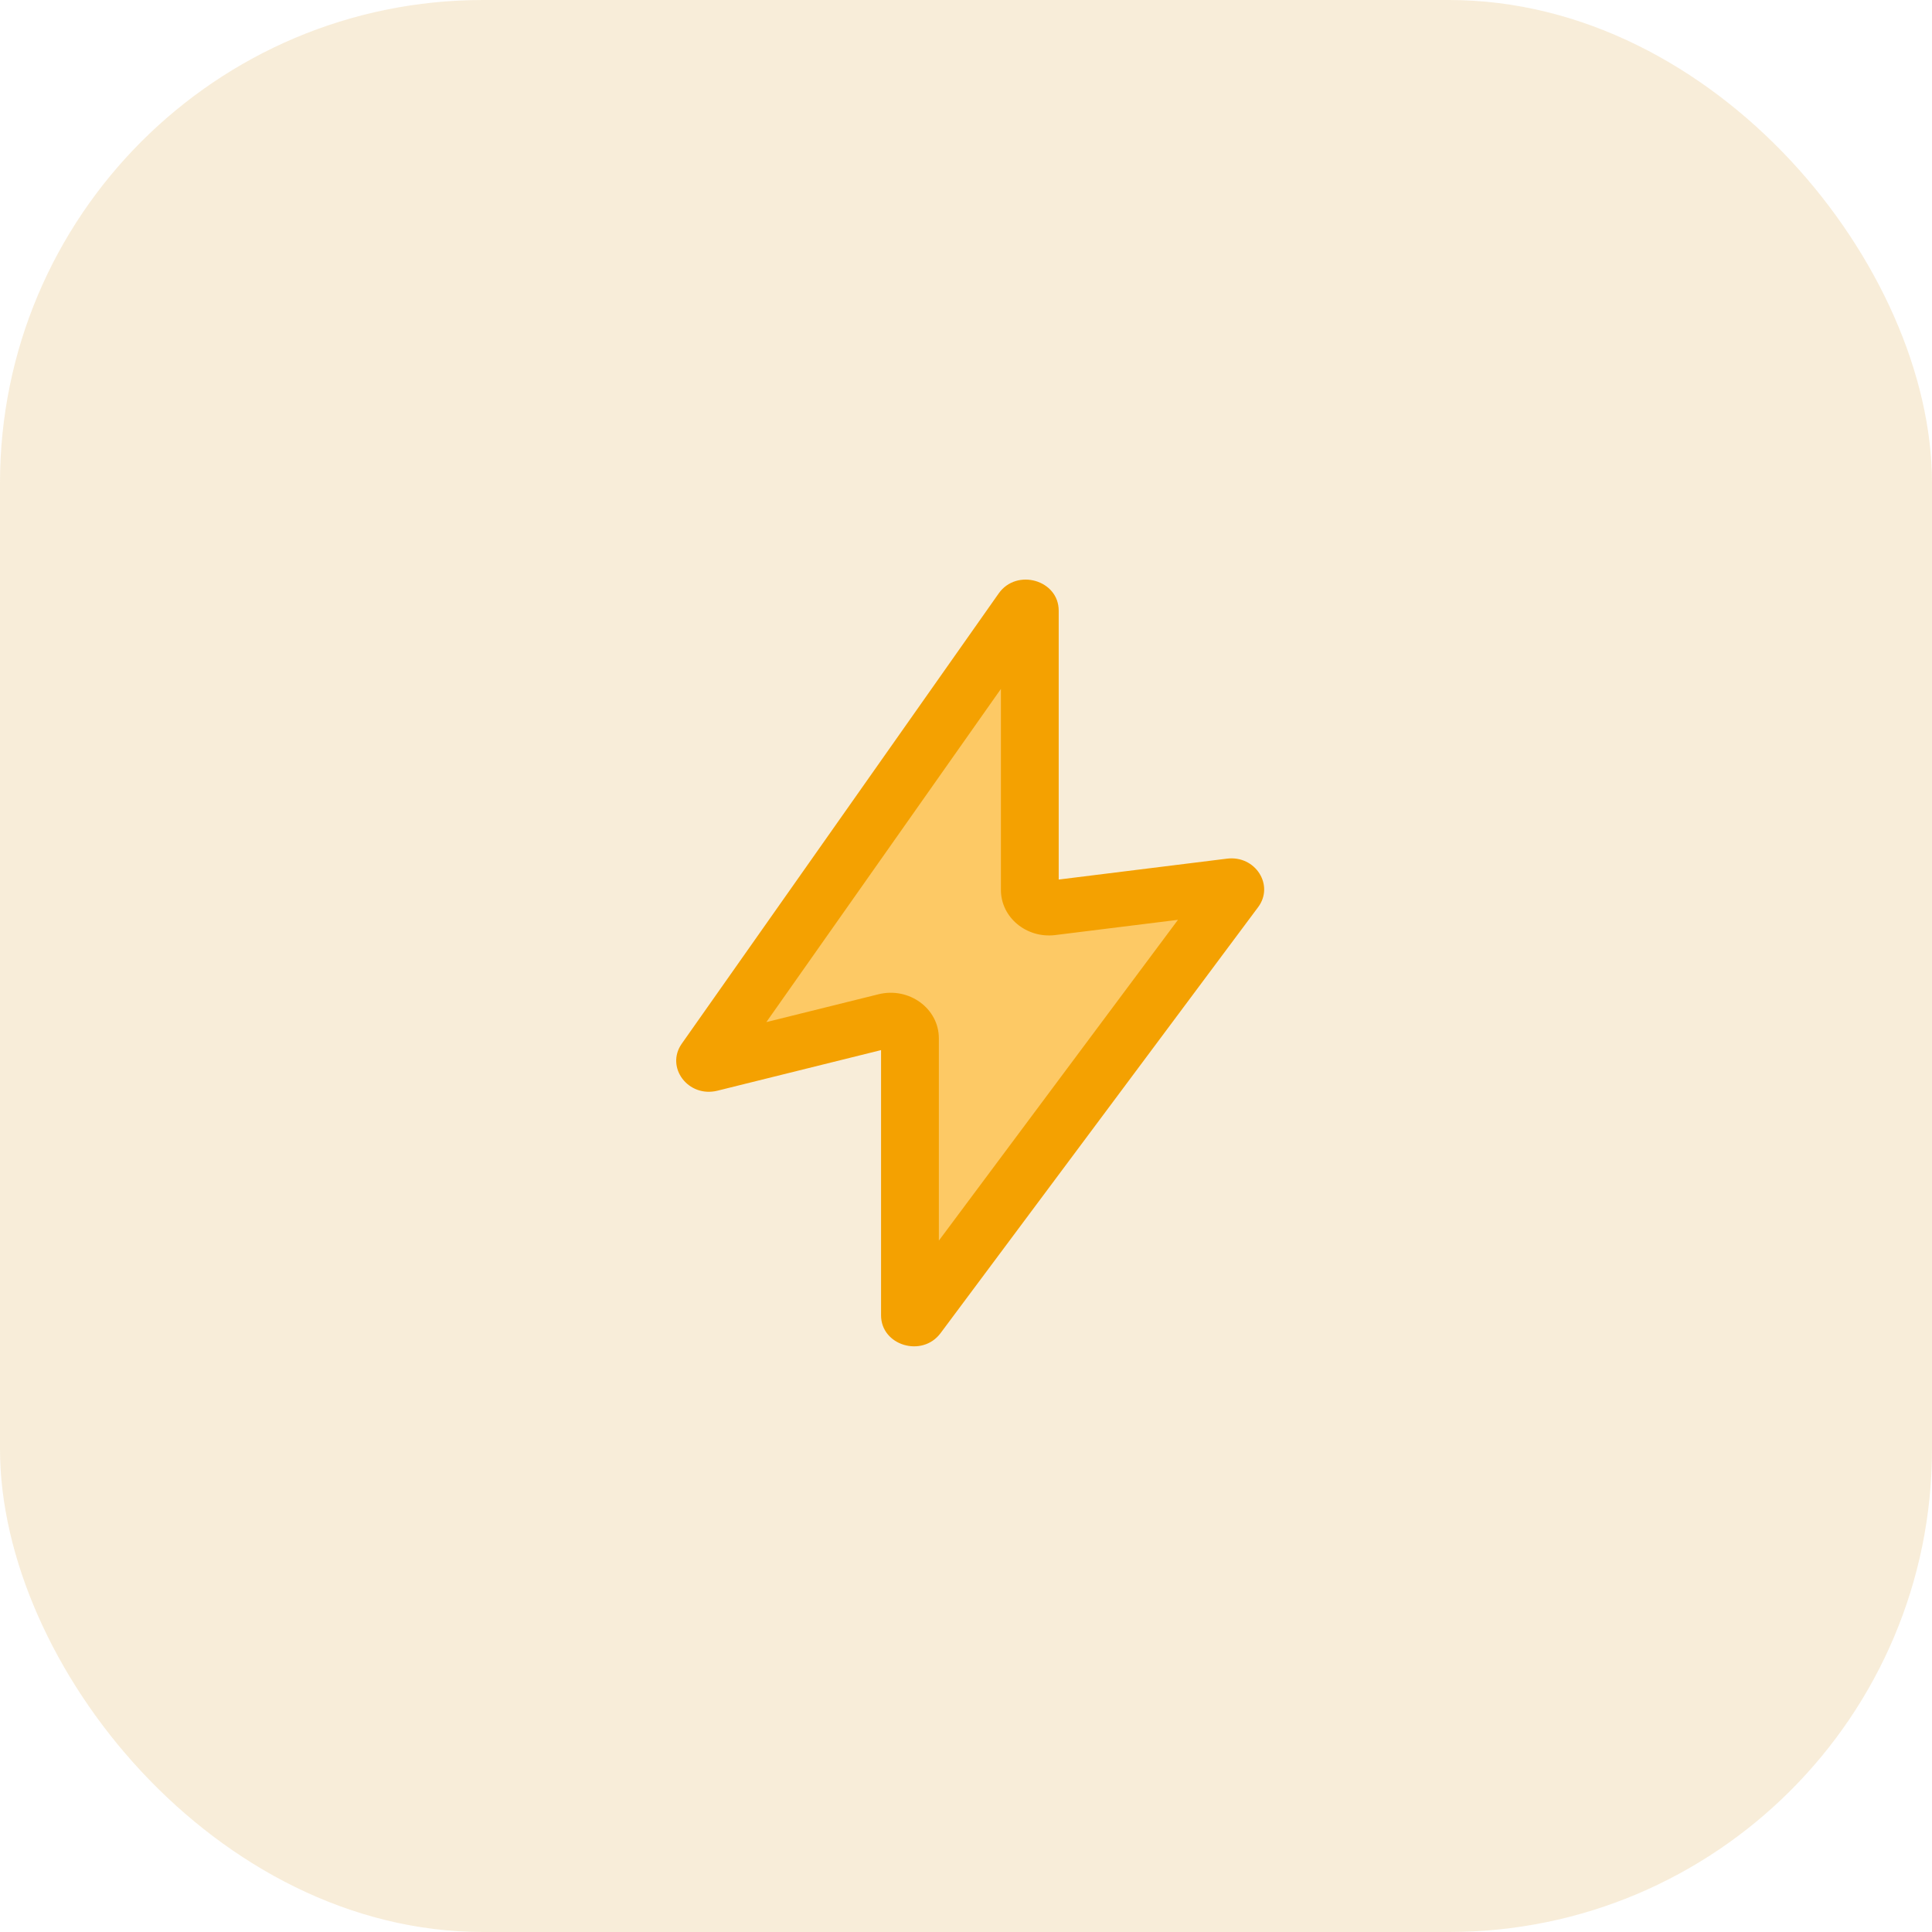 <svg width="60" height="60" viewBox="0 0 60 60" fill="none" xmlns="http://www.w3.org/2000/svg">
<rect opacity="0.15" width="60" height="60" rx="15" fill="#D08900"/>
<path d="M31.38 27.637V18.963C31.38 18.851 31.235 18.807 31.172 18.9L21.87 32.88C21.813 32.967 21.893 33.079 21.993 33.052L27.153 31.698C27.511 31.604 27.862 31.875 27.862 32.245V40.848C27.862 40.959 28.004 41.004 28.067 40.913L37.389 27.685C37.445 27.604 37.379 27.494 37.282 27.507L32.019 28.198C31.68 28.242 31.38 27.979 31.38 27.637Z" fill="#FDC965"/>
<path fill-rule="evenodd" clip-rule="evenodd" d="M31.015 18.43C31.573 17.638 32.879 18.012 32.879 18.963V27.315L38.108 26.666C38.986 26.558 39.582 27.489 39.072 28.173L29.21 41.402C28.639 42.169 27.362 41.787 27.362 40.848V32.612L22.279 33.873C21.374 34.097 20.656 33.146 21.174 32.411L31.015 18.43ZM27.737 32.519C27.737 32.519 27.737 32.519 27.737 32.519V32.519ZM32.541 27.357C32.54 27.357 32.541 27.357 32.541 27.357V27.357ZM31.084 21.395L23.8 31.742L27.282 30.878C28.23 30.643 29.157 31.319 29.157 32.245V38.529L36.583 28.566L32.774 29.039C31.878 29.15 31.084 28.491 31.084 27.637V21.395ZM37.605 27.196L37.604 27.197L37.605 27.196Z" fill="#F4A101"/>
</svg>
